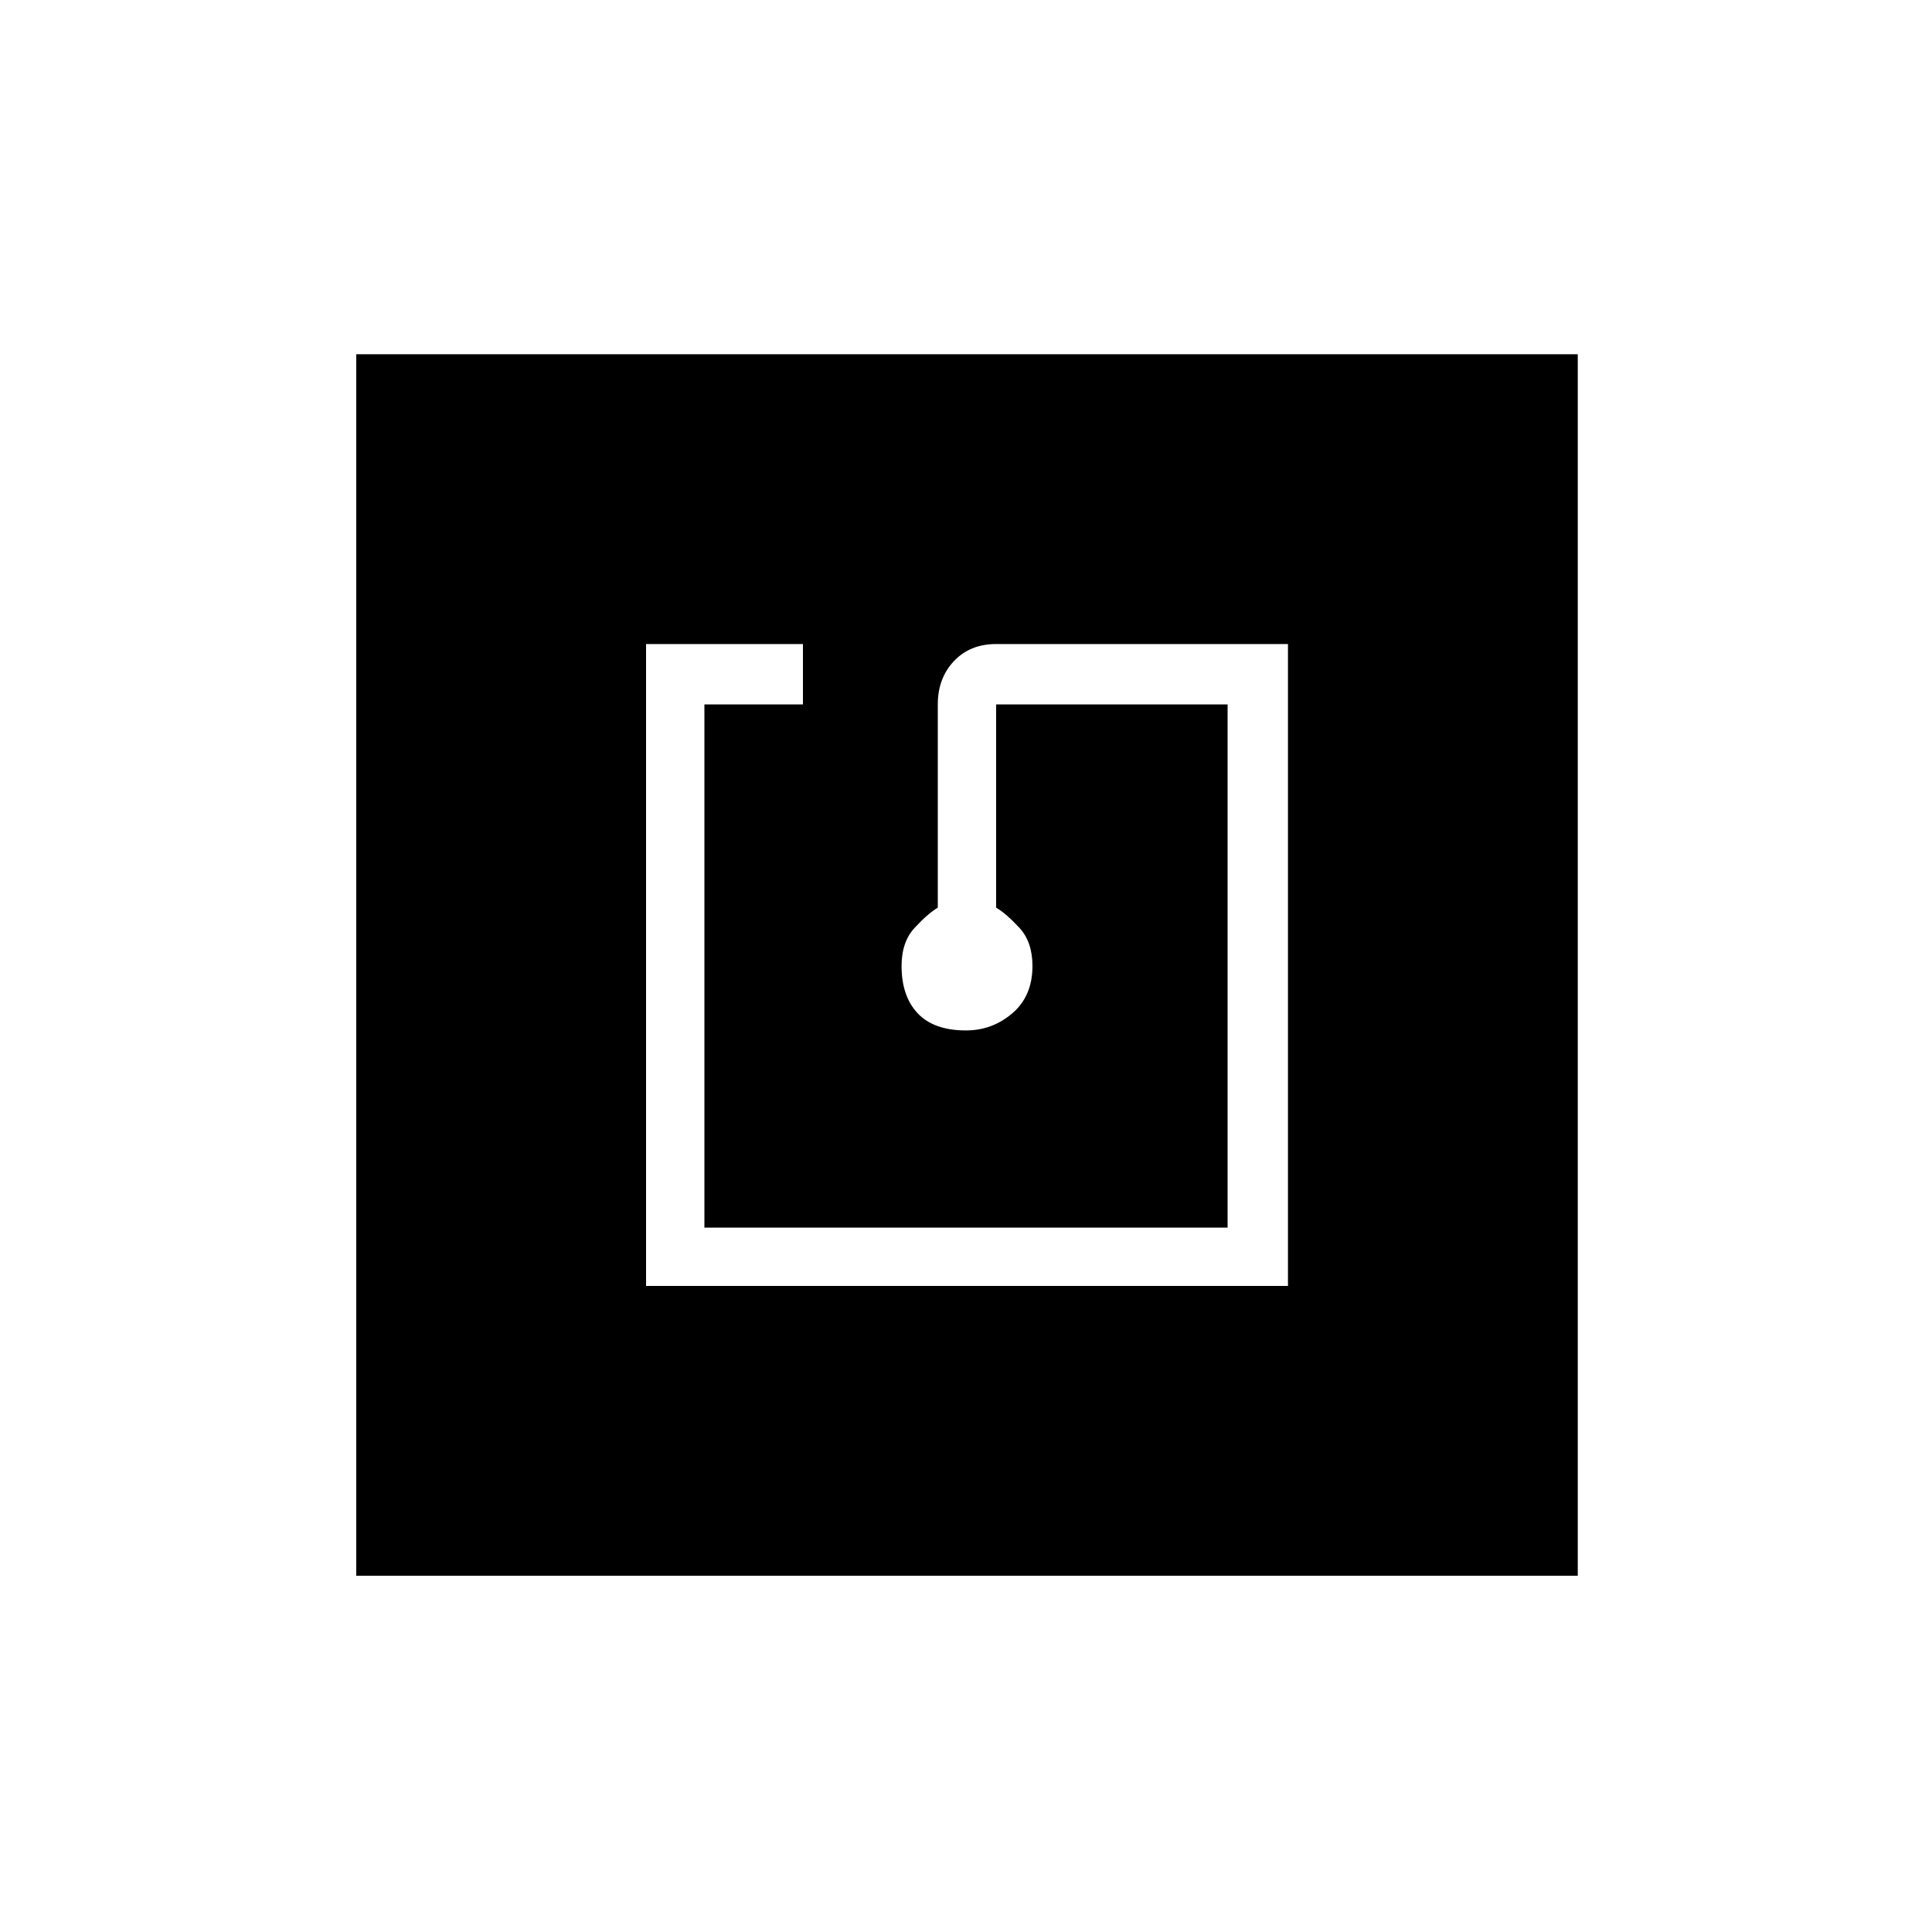 <svg xmlns="http://www.w3.org/2000/svg" height="20" width="20"><path d="M6.688 13.312H13.333V6.667H10.312Q10.042 6.667 9.875 6.844Q9.708 7.021 9.708 7.292V9.396Q9.604 9.458 9.469 9.604Q9.333 9.75 9.333 10Q9.333 10.312 9.5 10.49Q9.667 10.667 10 10.667Q10.271 10.667 10.479 10.49Q10.688 10.312 10.688 10Q10.688 9.75 10.552 9.604Q10.417 9.458 10.312 9.396V7.292H12.708V12.708H7.292V7.292H8.312V6.667H6.688ZM3.688 16.312V3.667H16.333V16.312Z"/></svg>